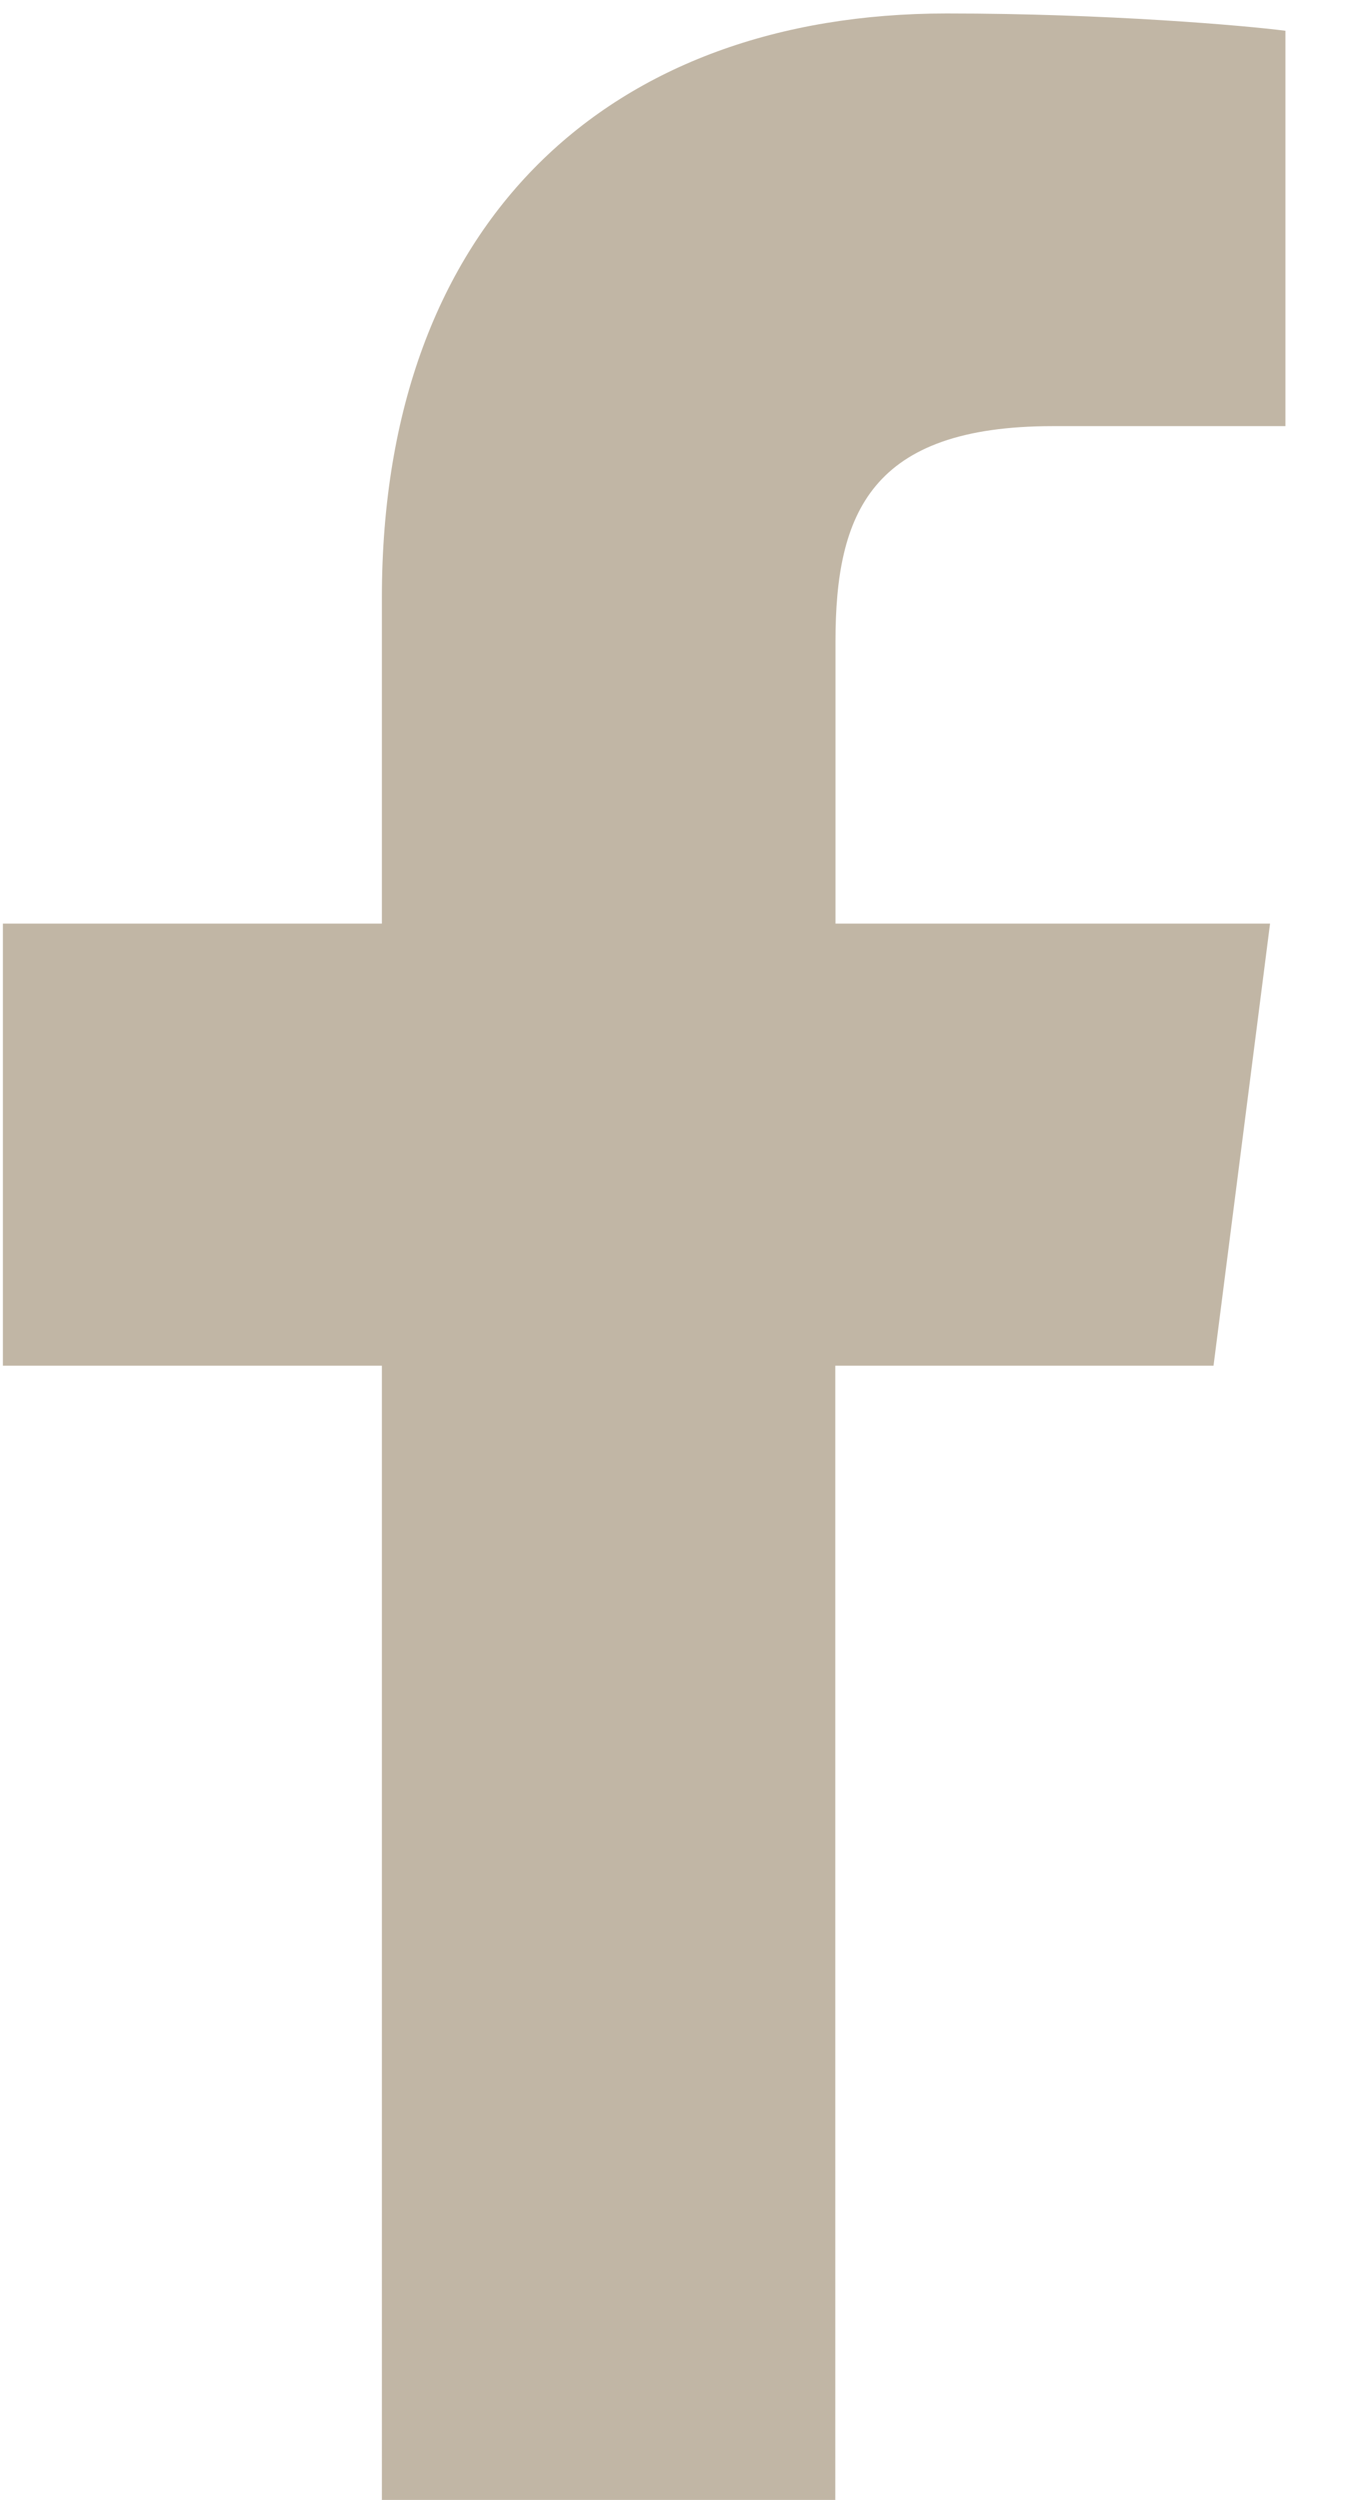 <svg xmlns="http://www.w3.org/2000/svg" xmlns:xlink="http://www.w3.org/1999/xlink" width="7" height="13" viewBox="0 0 7 13"><defs><path id="tjd1a" d="M84.344 30v-5.898h1.967l.294-2.299h-2.26v-1.467c0-.666.183-1.12 1.13-1.12h1.21V17.16c-.21-.027-.927-.09-1.762-.09-1.743 0-2.937 1.071-2.937 3.038v1.695h-1.971v2.299h1.971V30z"/></defs><g><g clip-path="url(#clip-606AC060-FF5F-459C-89DC-F41AAC394C98)" transform="translate(-80 -17)"><use fill="#c1b6a5" xlink:href="#tjd1a"/></g></g></svg>